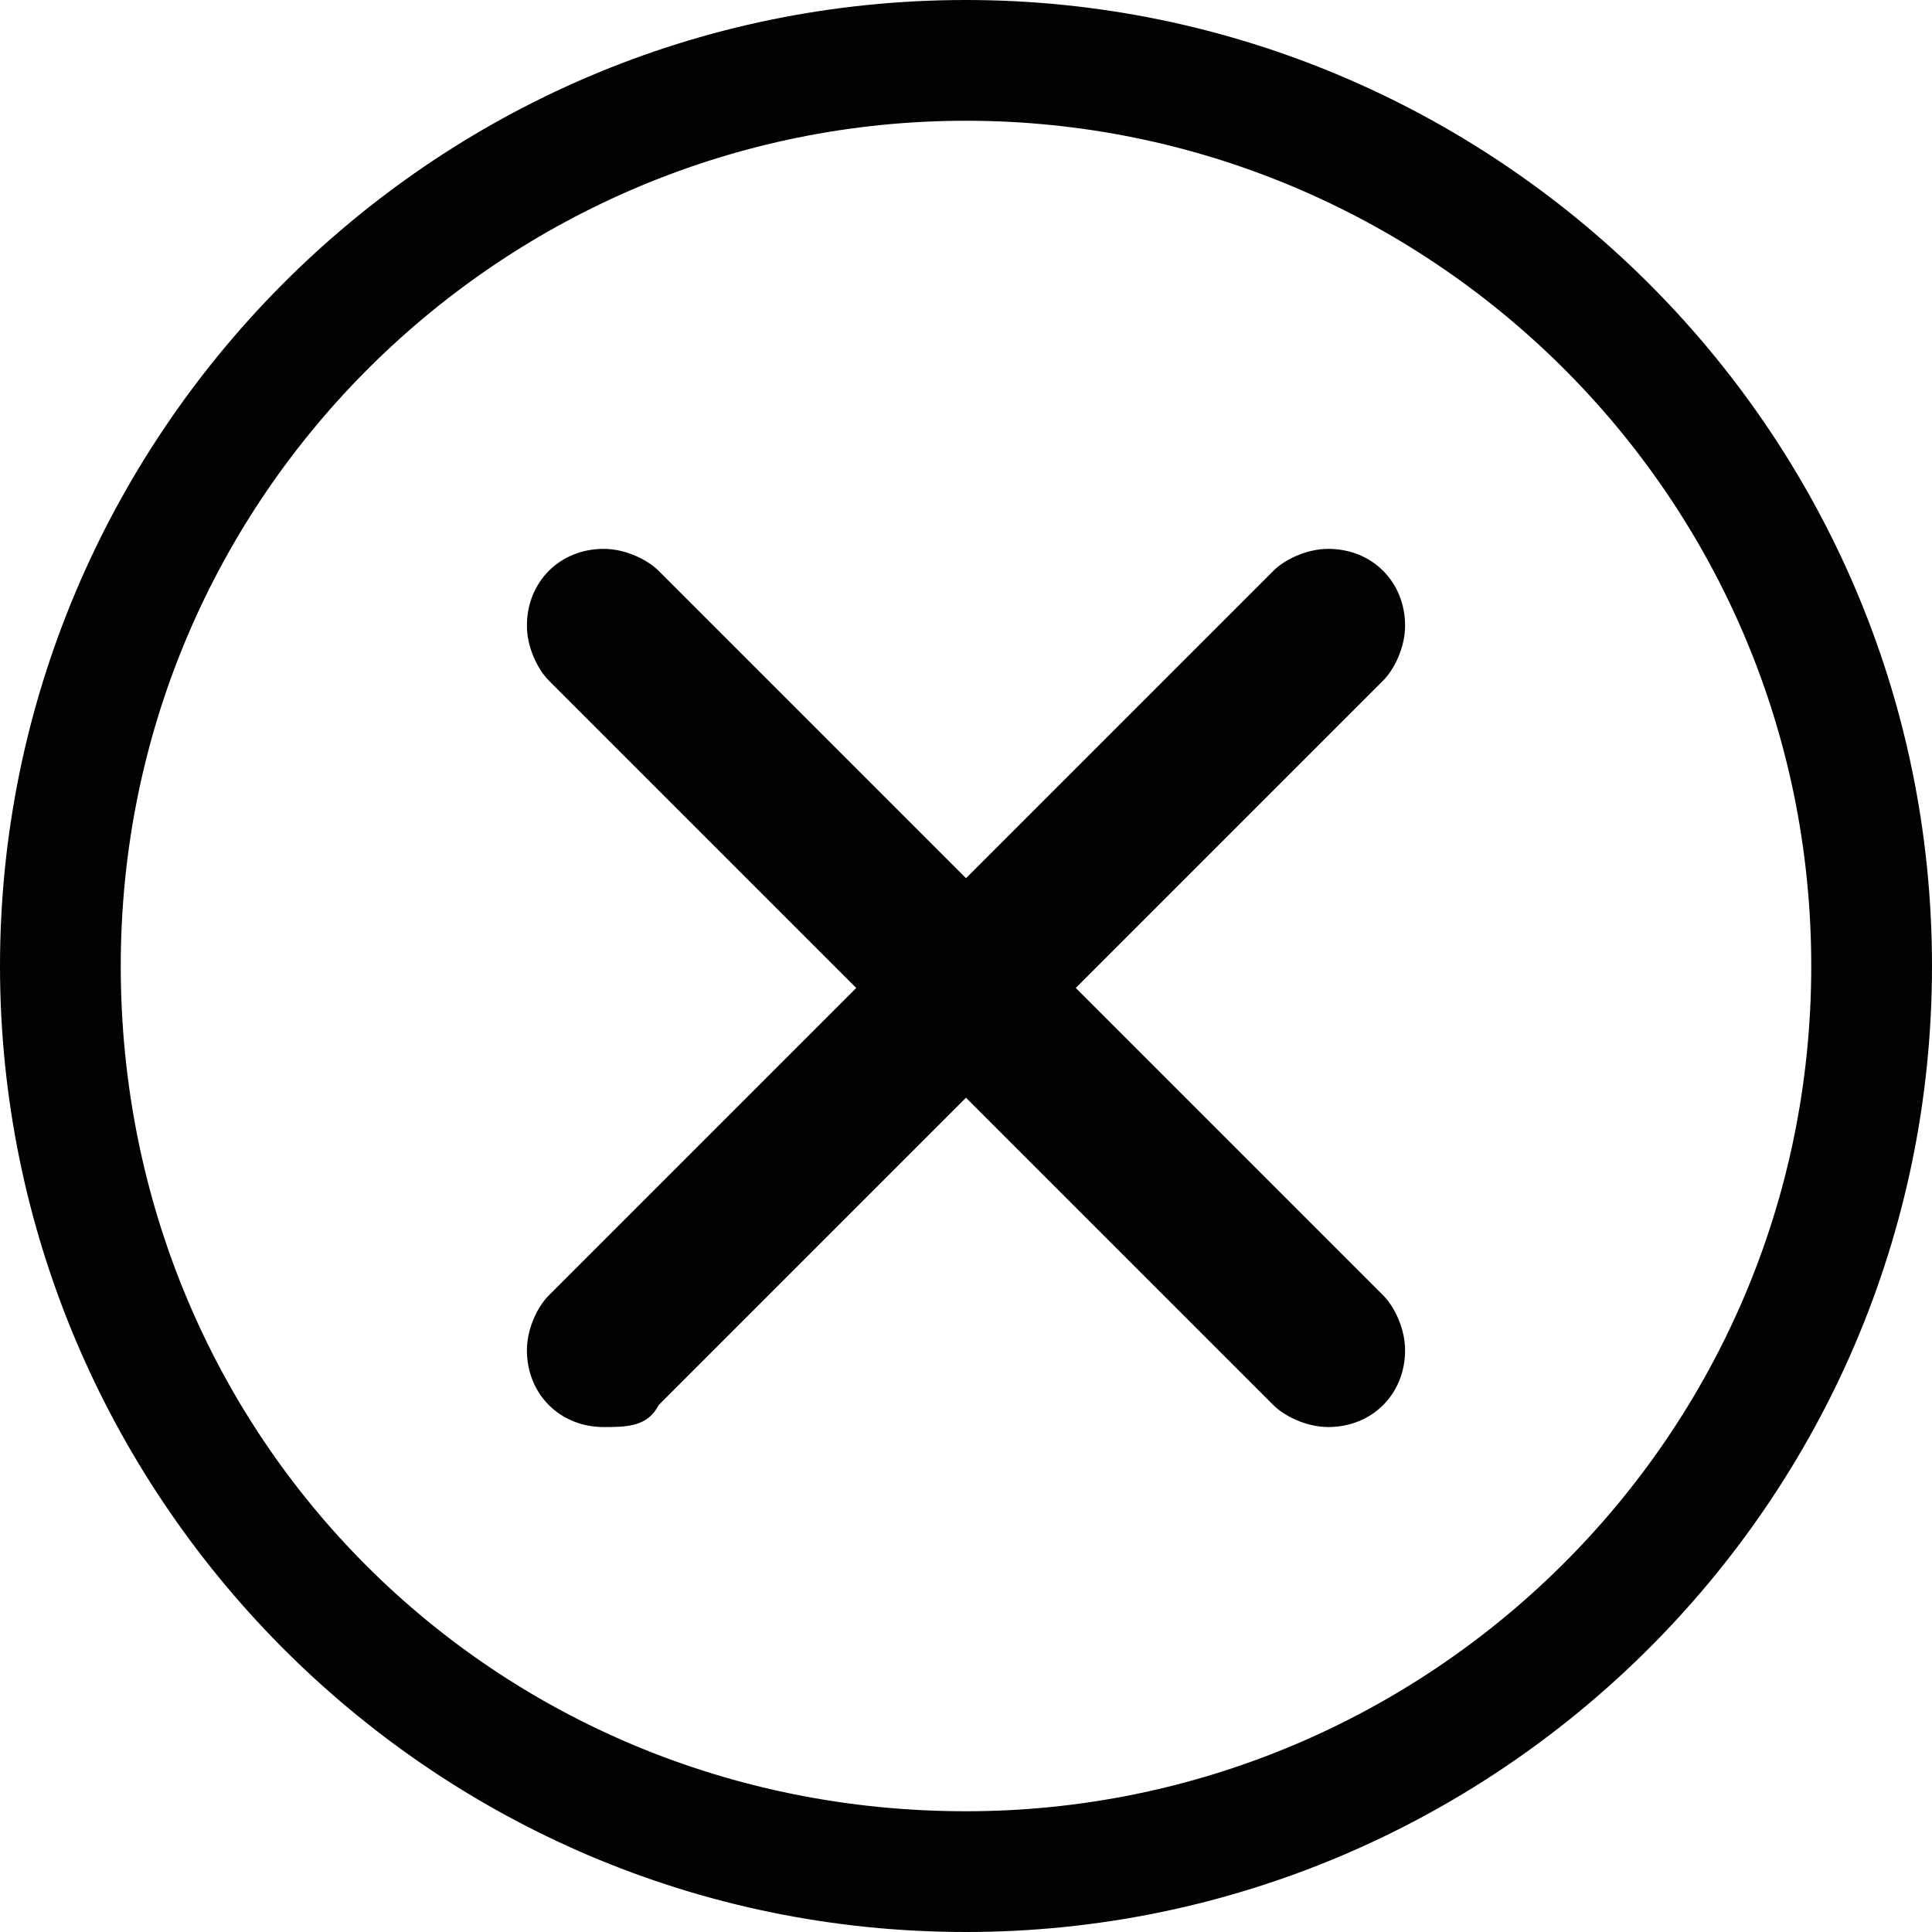 <?xml version="1.0" encoding="utf-8"?>
<!-- Generator: Adobe Illustrator 18.0.0, SVG Export Plug-In . SVG Version: 6.00 Build 0)  -->
<!DOCTYPE svg PUBLIC "-//W3C//DTD SVG 1.1//EN" "http://www.w3.org/Graphics/SVG/1.1/DTD/svg11.dtd">
<svg version="1.1" id="Layer_1" xmlns="http://www.w3.org/2000/svg" xmlns:xlink="http://www.w3.org/1999/xlink" x="0px" y="0px"
	 viewBox="0 0 17.6 17.6" enable-background="new 0 0 17.6 17.6" xml:space="preserve">
<g>
	<g id="CLOSE_1_">
		<g>
			<g id="CLOSE_15_">
				<g>
					<path fill="#020202" d="M9.8,9l2.8-2.8c0.1-0.1,0.2-0.3,0.2-0.5c0-0.4-0.3-0.7-0.7-0.7c-0.2,0-0.4,0.1-0.5,0.2L8.8,8L6,5.2
						C5.9,5.1,5.7,5,5.5,5C5.1,5,4.8,5.3,4.8,5.7c0,0.2,0.1,0.4,0.2,0.5L7.8,9L5,11.8c-0.1,0.1-0.2,0.3-0.2,0.5
						c0,0.4,0.3,0.7,0.7,0.7C5.7,13,5.9,13,6,12.8L8.8,10l2.8,2.8c0.1,0.1,0.3,0.2,0.5,0.2c0.4,0,0.7-0.3,0.7-0.7
						c0-0.2-0.1-0.4-0.2-0.5L9.8,9z"/>
				</g>
			</g>
		</g>
	</g>
	<path fill="#020202" d="M8.8,17.6C3.9,17.6,0,13.6,0,8.8S3.9,0,8.8,0c4.8,0,8.8,3.9,8.8,8.8S13.6,17.6,8.8,17.6z M8.8,1.1
		c-4.2,0-7.7,3.4-7.7,7.7s3.4,7.7,7.7,7.7c4.2,0,7.7-3.4,7.7-7.7S13,1.1,8.8,1.1z"/>
</g>
<g>
</g>
<g>
</g>
<g>
</g>
<g>
</g>
<g>
</g>
<g>
</g>
<g>
</g>
<g>
</g>
<g>
</g>
<g>
</g>
<g>
</g>
<g>
</g>
<g>
</g>
<g>
</g>
<g>
</g>
</svg>
